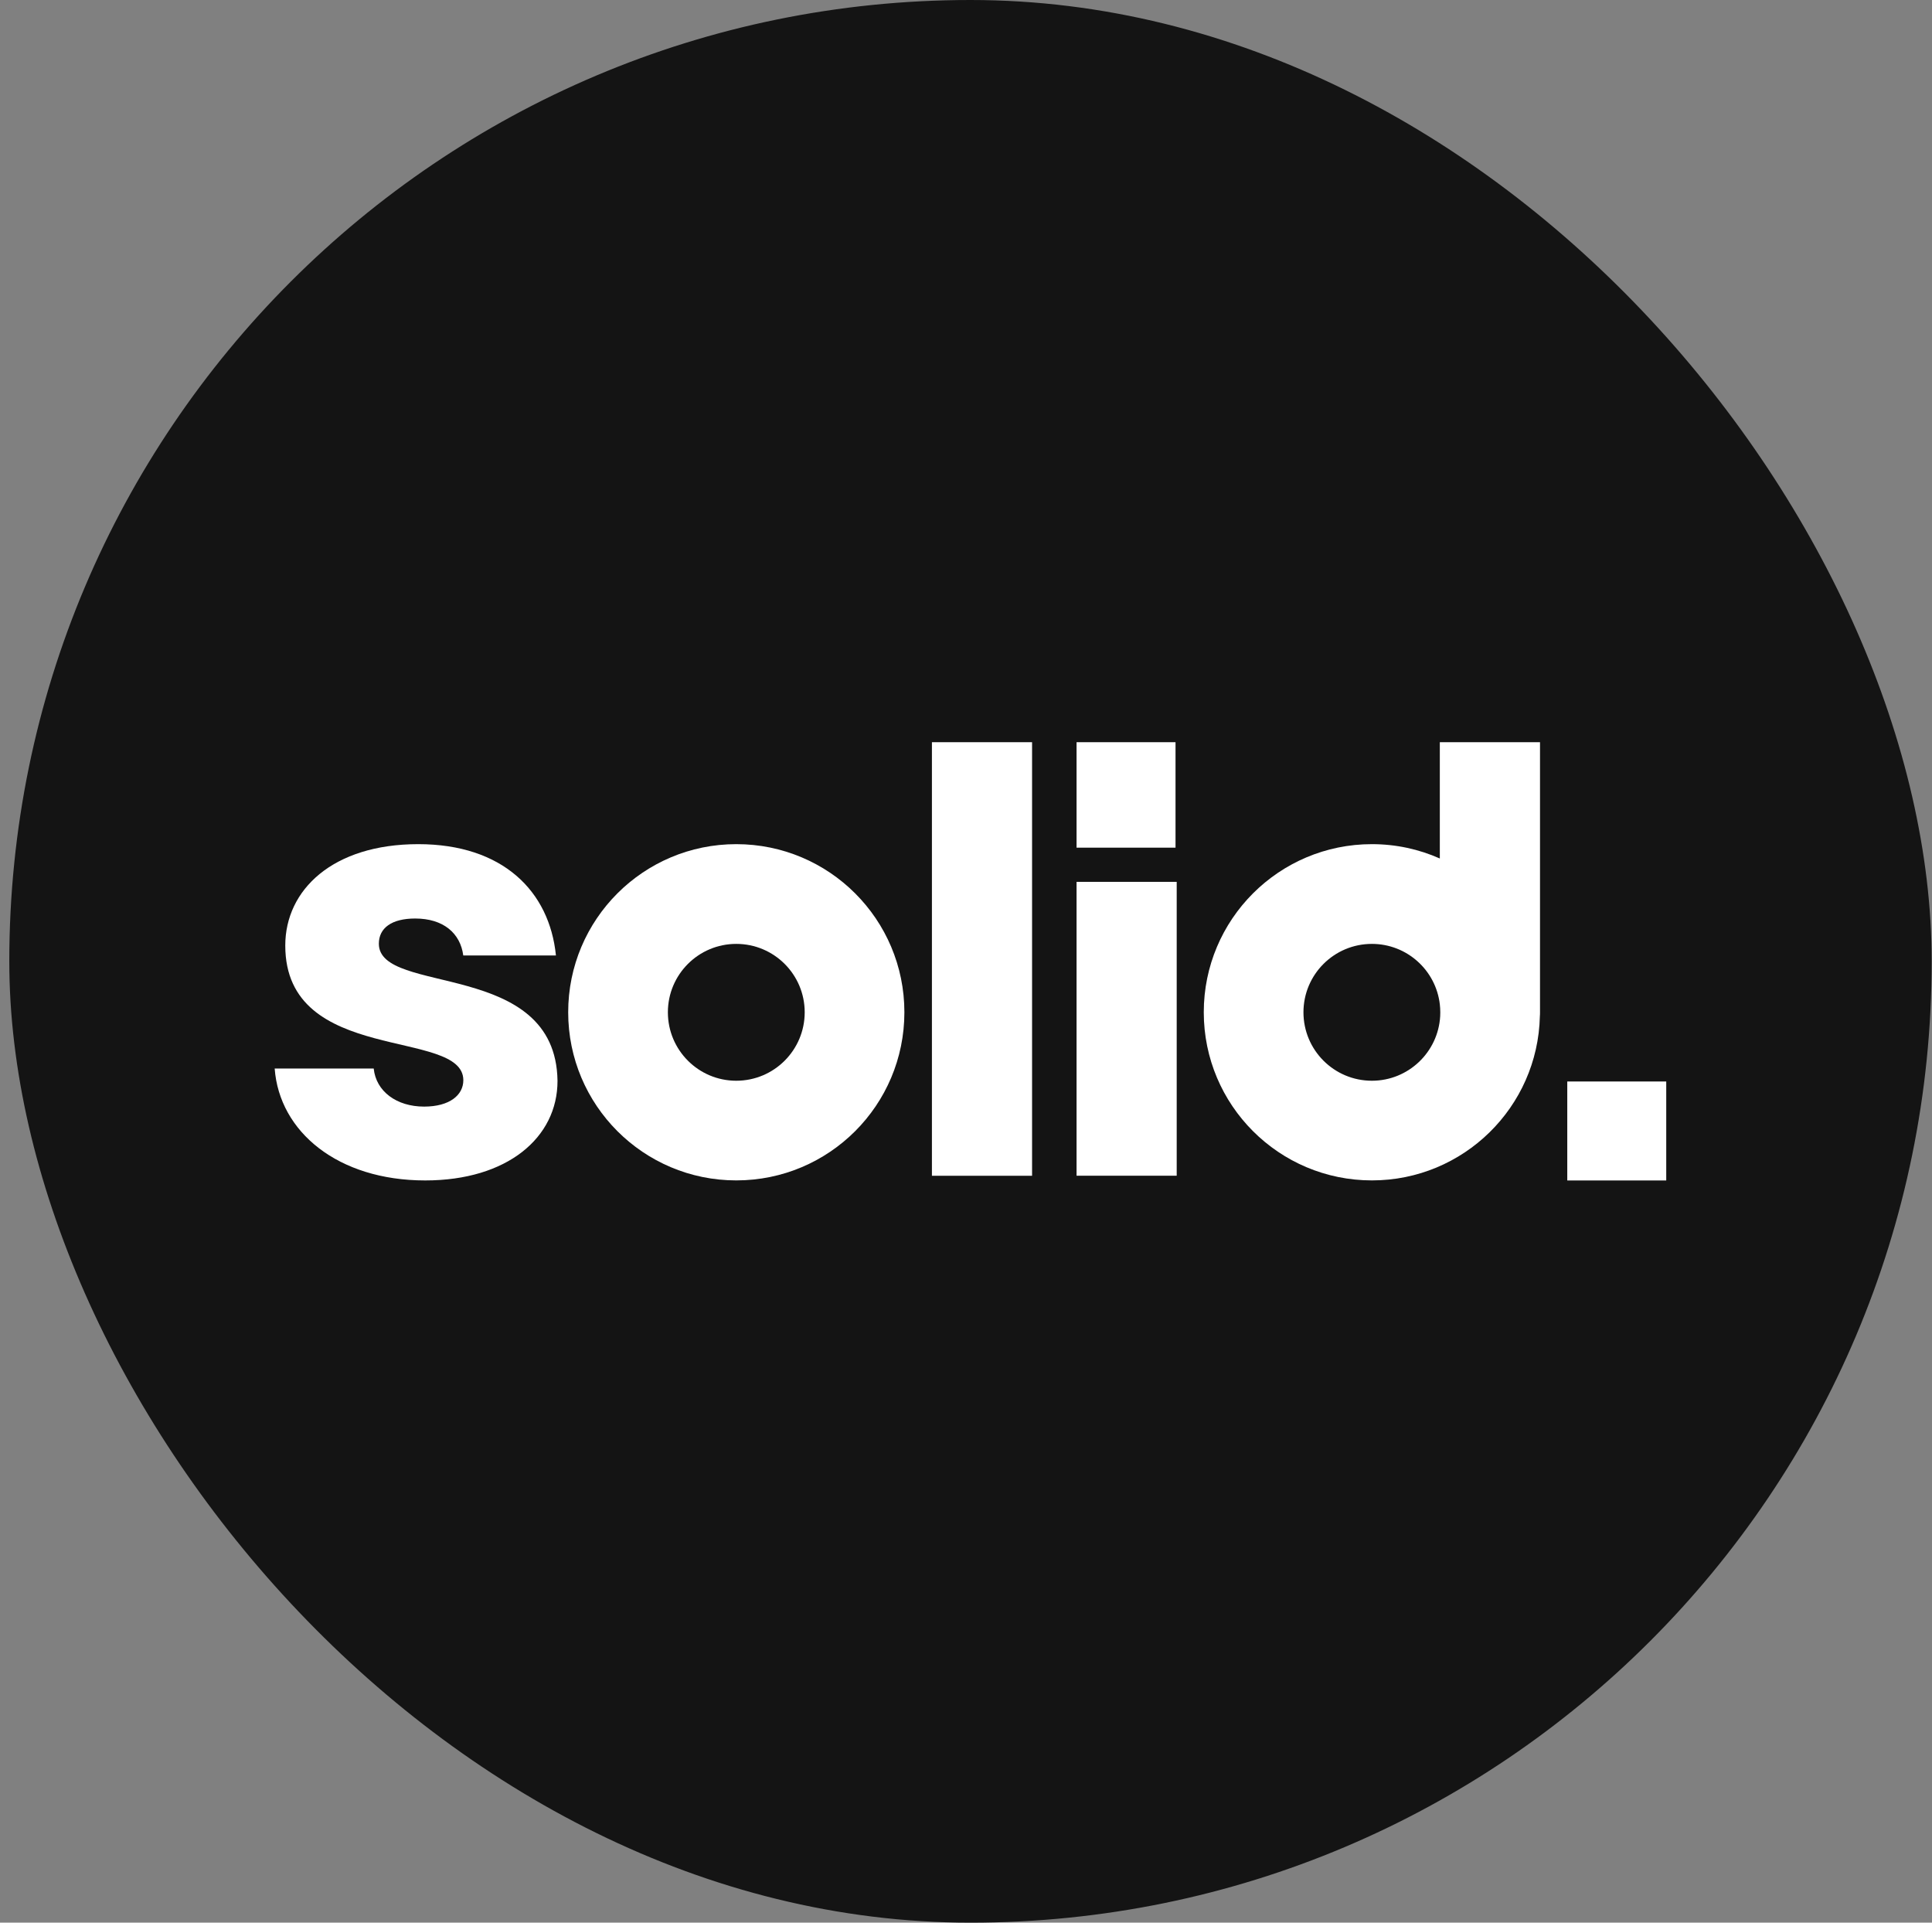 <?xml version="1.0" encoding="UTF-8"?>
<svg width="201px" height="200px" viewBox="0 0 201 200" version="1.1" xmlns="http://www.w3.org/2000/svg" xmlns:xlink="http://www.w3.org/1999/xlink">
    <rect x="0" y="0" width="201" height="200" fill="#808080" stroke="none"/>
    <title>icon</title>
    <g id="Symbols" stroke="none" stroke-width="1" fill="none" fill-rule="evenodd">
        <g id="icon" fill-rule="nonzero">
            <g id="Group">
                <rect id="Rectangle" fill="#141414" x="0.967" y="0" width="200" height="200" rx="100"></rect>
                <polygon id="Path" fill="#FFFFFF" points="173.351 112.499 163.055 112.499 163.055 122.795 173.351 122.795"></polygon>
                <path d="M44.238,122.792 C35.159,122.792 29.065,117.737 28.577,111.152 L38.88,111.152 C39.122,113.529 41.257,115.111 44.122,115.111 C46.802,115.111 48.204,113.894 48.204,112.369 C48.204,106.889 29.679,110.848 29.679,98.356 C29.679,92.565 34.617,87.811 43.515,87.811 C52.289,87.811 57.163,92.688 57.838,99.389 L48.197,99.389 C47.894,97.074 46.124,95.546 43.197,95.546 C40.759,95.546 39.415,96.525 39.415,98.169 C39.415,103.595 57.825,99.751 58.002,112.431 C58.009,118.341 52.77,122.792 44.238,122.792 Z" id="Path" fill="#FFFFFF"></path>
                <polygon id="Path" fill="#FFFFFF" points="96.955 77.205 107.374 77.205 107.374 122.307 96.955 122.307"></polygon>
                <path d="M149.795,77.205 L149.795,89.302 C147.637,88.343 145.249,87.811 142.729,87.811 C133.064,87.811 125.237,95.638 125.237,105.296 C125.237,114.961 133.064,122.788 142.729,122.788 C152.251,122.788 159.993,115.176 160.204,105.706 C160.218,105.569 160.218,105.433 160.218,105.296 L160.218,77.205 L149.795,77.205 Z M149.833,105.706 C149.622,109.45 146.521,112.421 142.729,112.421 C138.794,112.421 135.608,109.235 135.608,105.3 C135.608,101.371 138.794,98.186 142.729,98.186 C146.378,98.186 149.386,100.935 149.795,104.471 C149.826,104.744 149.843,105.02 149.843,105.3 C149.847,105.433 149.84,105.569 149.833,105.706 Z" id="Shape" fill="#FFFFFF"></path>
                <polygon id="Path" fill="#FFFFFF" points="112.002 91.733 122.421 91.733 122.421 122.301 112.002 122.301"></polygon>
                <polygon id="Path" fill="#FFFFFF" points="122.298 77.205 112.002 77.205 112.002 88.176 122.298 88.176"></polygon>
                <path d="M76.598,87.811 C66.94,87.811 59.113,95.638 59.113,105.296 C59.113,114.961 66.94,122.788 76.598,122.788 C86.263,122.788 94.09,114.961 94.09,105.296 C94.09,95.638 86.263,87.811 76.598,87.811 Z M76.598,112.421 C72.67,112.421 69.484,109.235 69.484,105.3 C69.484,101.371 72.67,98.186 76.598,98.186 C80.534,98.186 83.719,101.371 83.719,105.3 C83.719,109.232 80.534,112.421 76.598,112.421 Z" id="Shape" fill="#FFFFFF"></path>
            </g>
        </g>
    </g>
</svg>